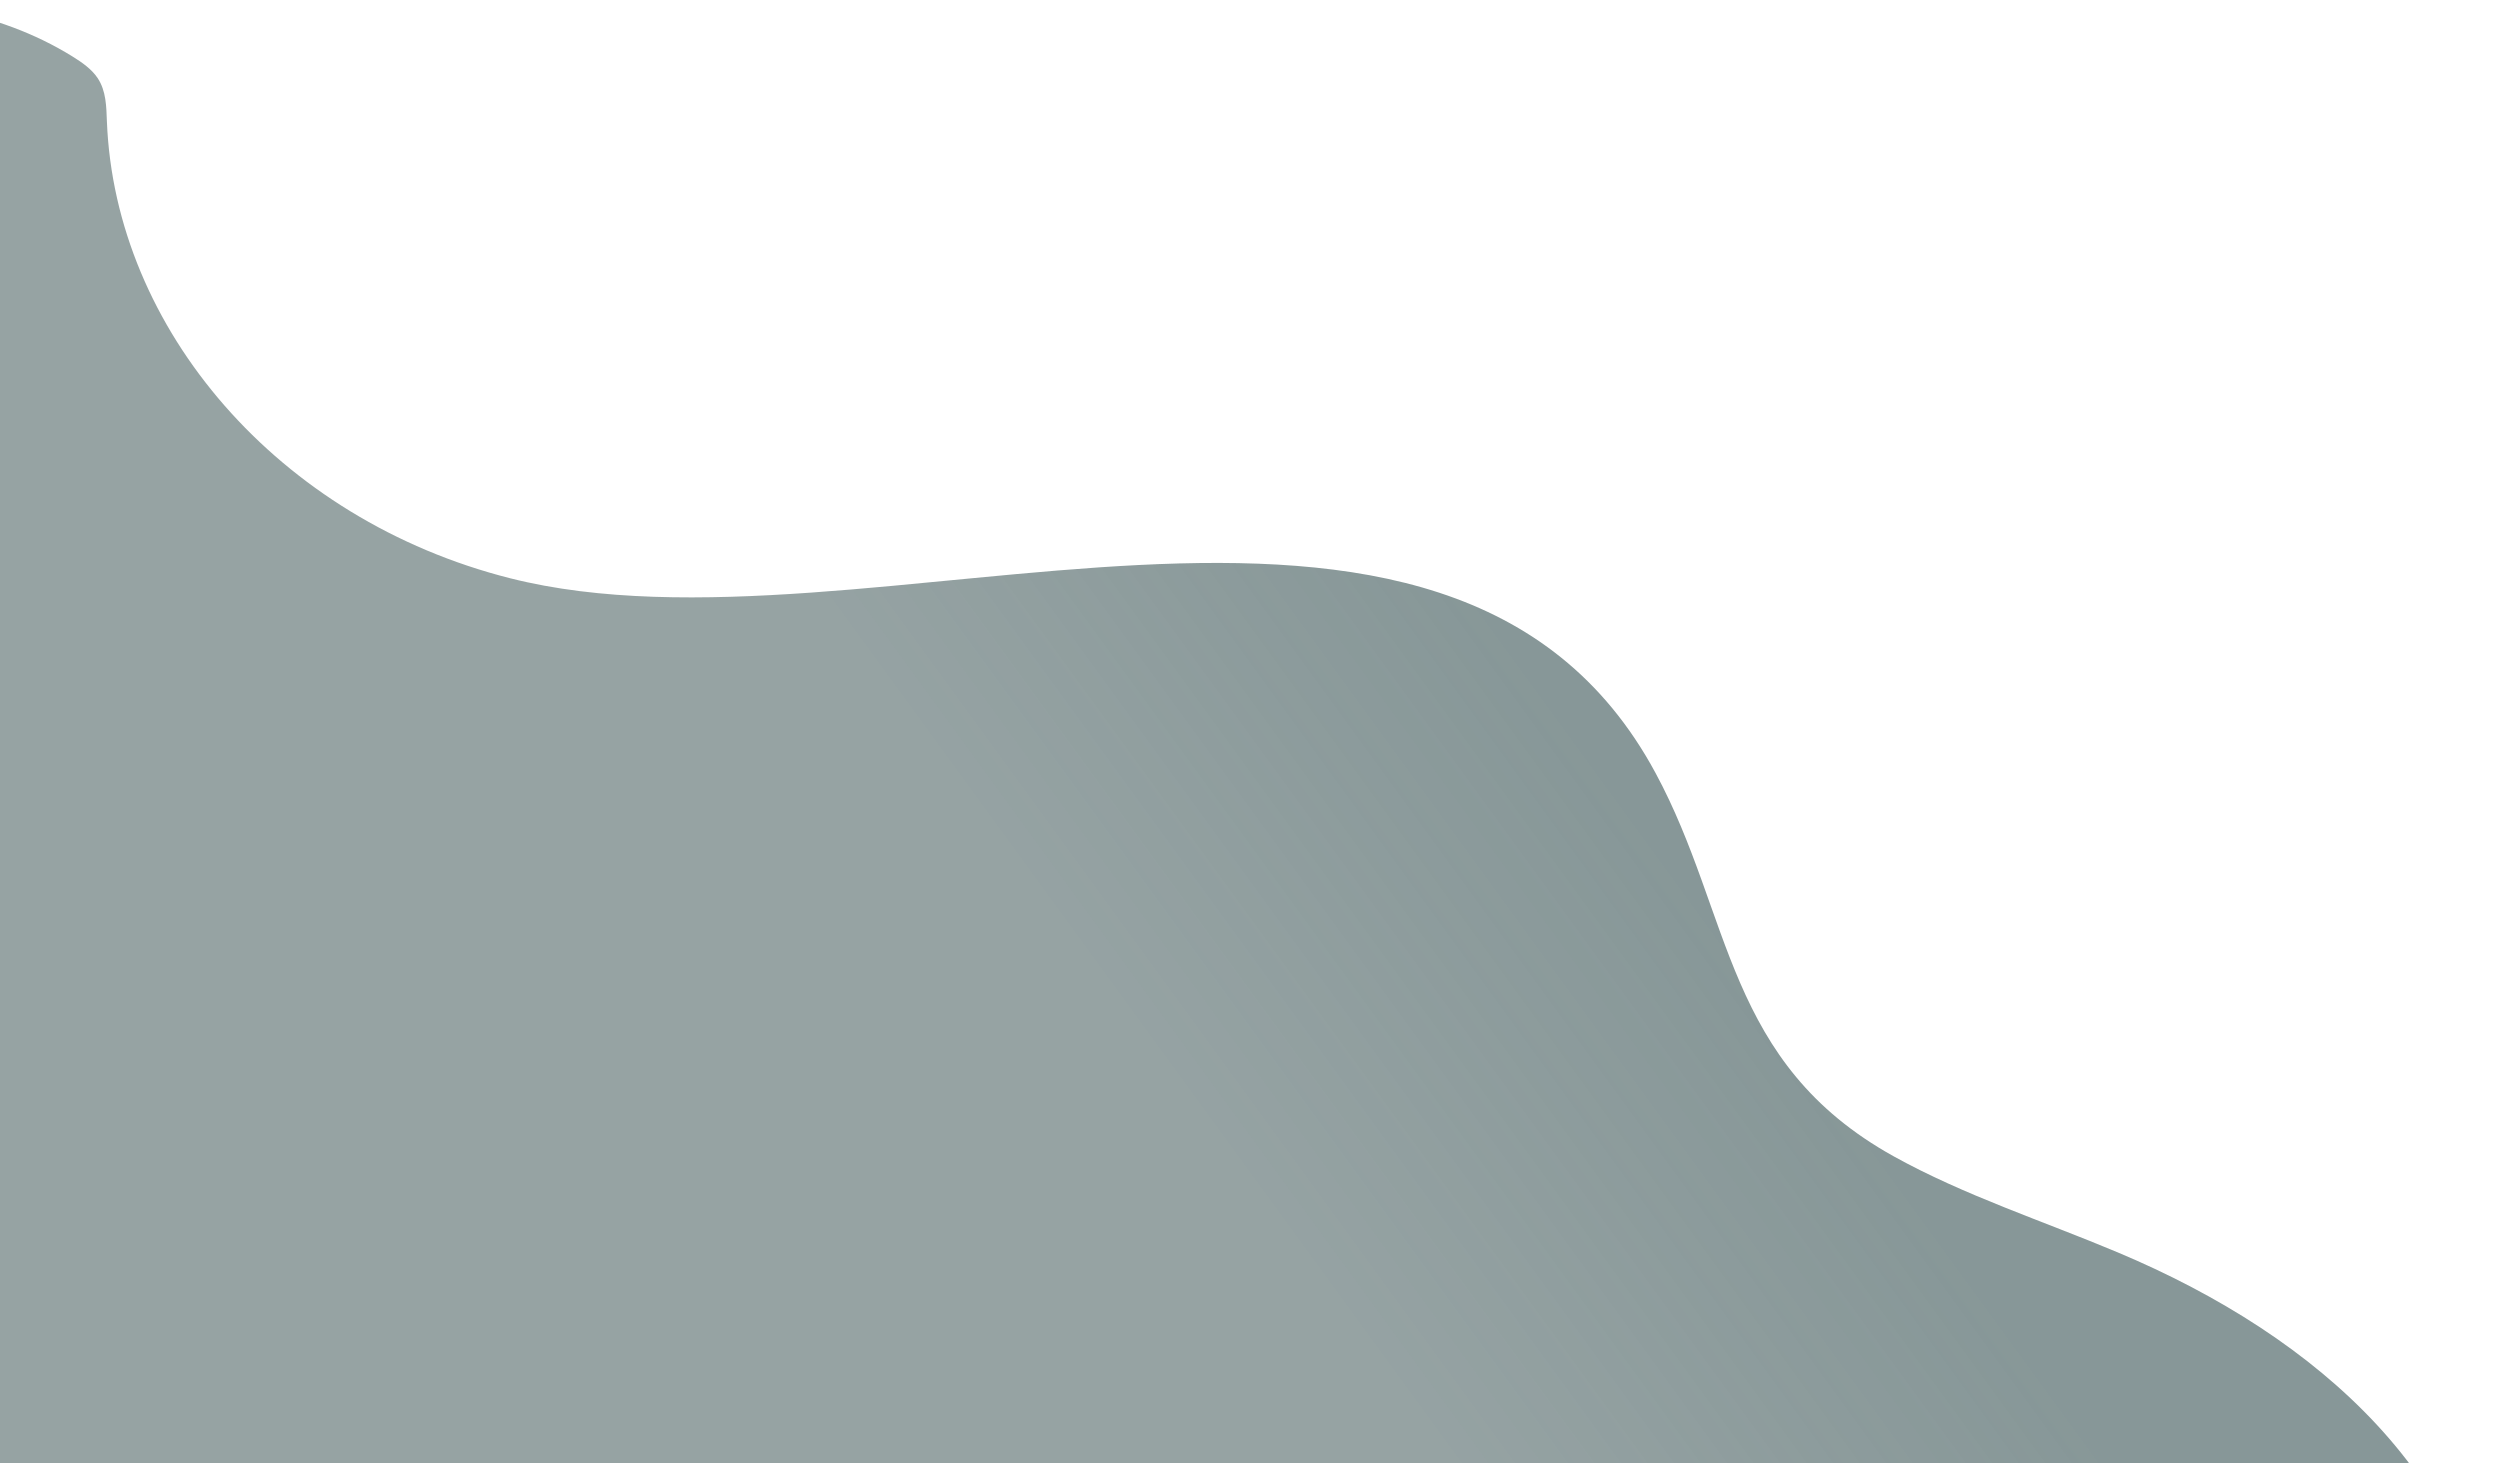 <svg width="340" height="199" viewBox="0 0 340 199" fill="none" xmlns="http://www.w3.org/2000/svg">
<path d="M314.92 282.18C331.65 268.85 340.88 248.82 339.34 229.22C337.16 201.57 315.71 181.94 287.93 170.29C277.76 166.02 267.08 162.55 257.56 157.27C234.58 144.52 235.65 124.57 225.15 105.12C196.88 52.72 118 90.93 69.41 78.65C37.79 70.66 15.65 44.7 14.54 16.53C14.46 14.51 14.45 12.38 13.28 10.62C12.47 9.41 11.18 8.5 9.87 7.69C-10.58 -5.01 -41.32 -0.31 -59.56 13.32C-79.73 28.4 -88.96 51.58 -94.42 74.12C-98.78 92.11 -101.28 110.82 -96.95 128.82C-85.21 177.68 -27.99 208.34 -4.13 253.8C1.02 263.62 4.58 274.07 10.69 283.47C26.23 307.37 56.26 321.47 86.22 330.57C123.16 341.79 164.64 347.15 201.08 334.78C224.42 326.86 244.1 312.2 267.6 304.64C283.97 299.35 302.09 292.4 314.92 282.18Z" fill="url(#paint0_linear_15_3)"/>
<defs>
<linearGradient id="paint0_linear_15_3" x1="222.208" y1="78.907" x2="79.523" y2="182.863" gradientUnits="userSpaceOnUse">
<stop offset="0.103" stop-color="#375253" stop-opacity="0.6"/>
<stop offset="0.524" stop-color="#2D4748" stop-opacity="0.5"/>
</linearGradient>
</defs>
</svg>
